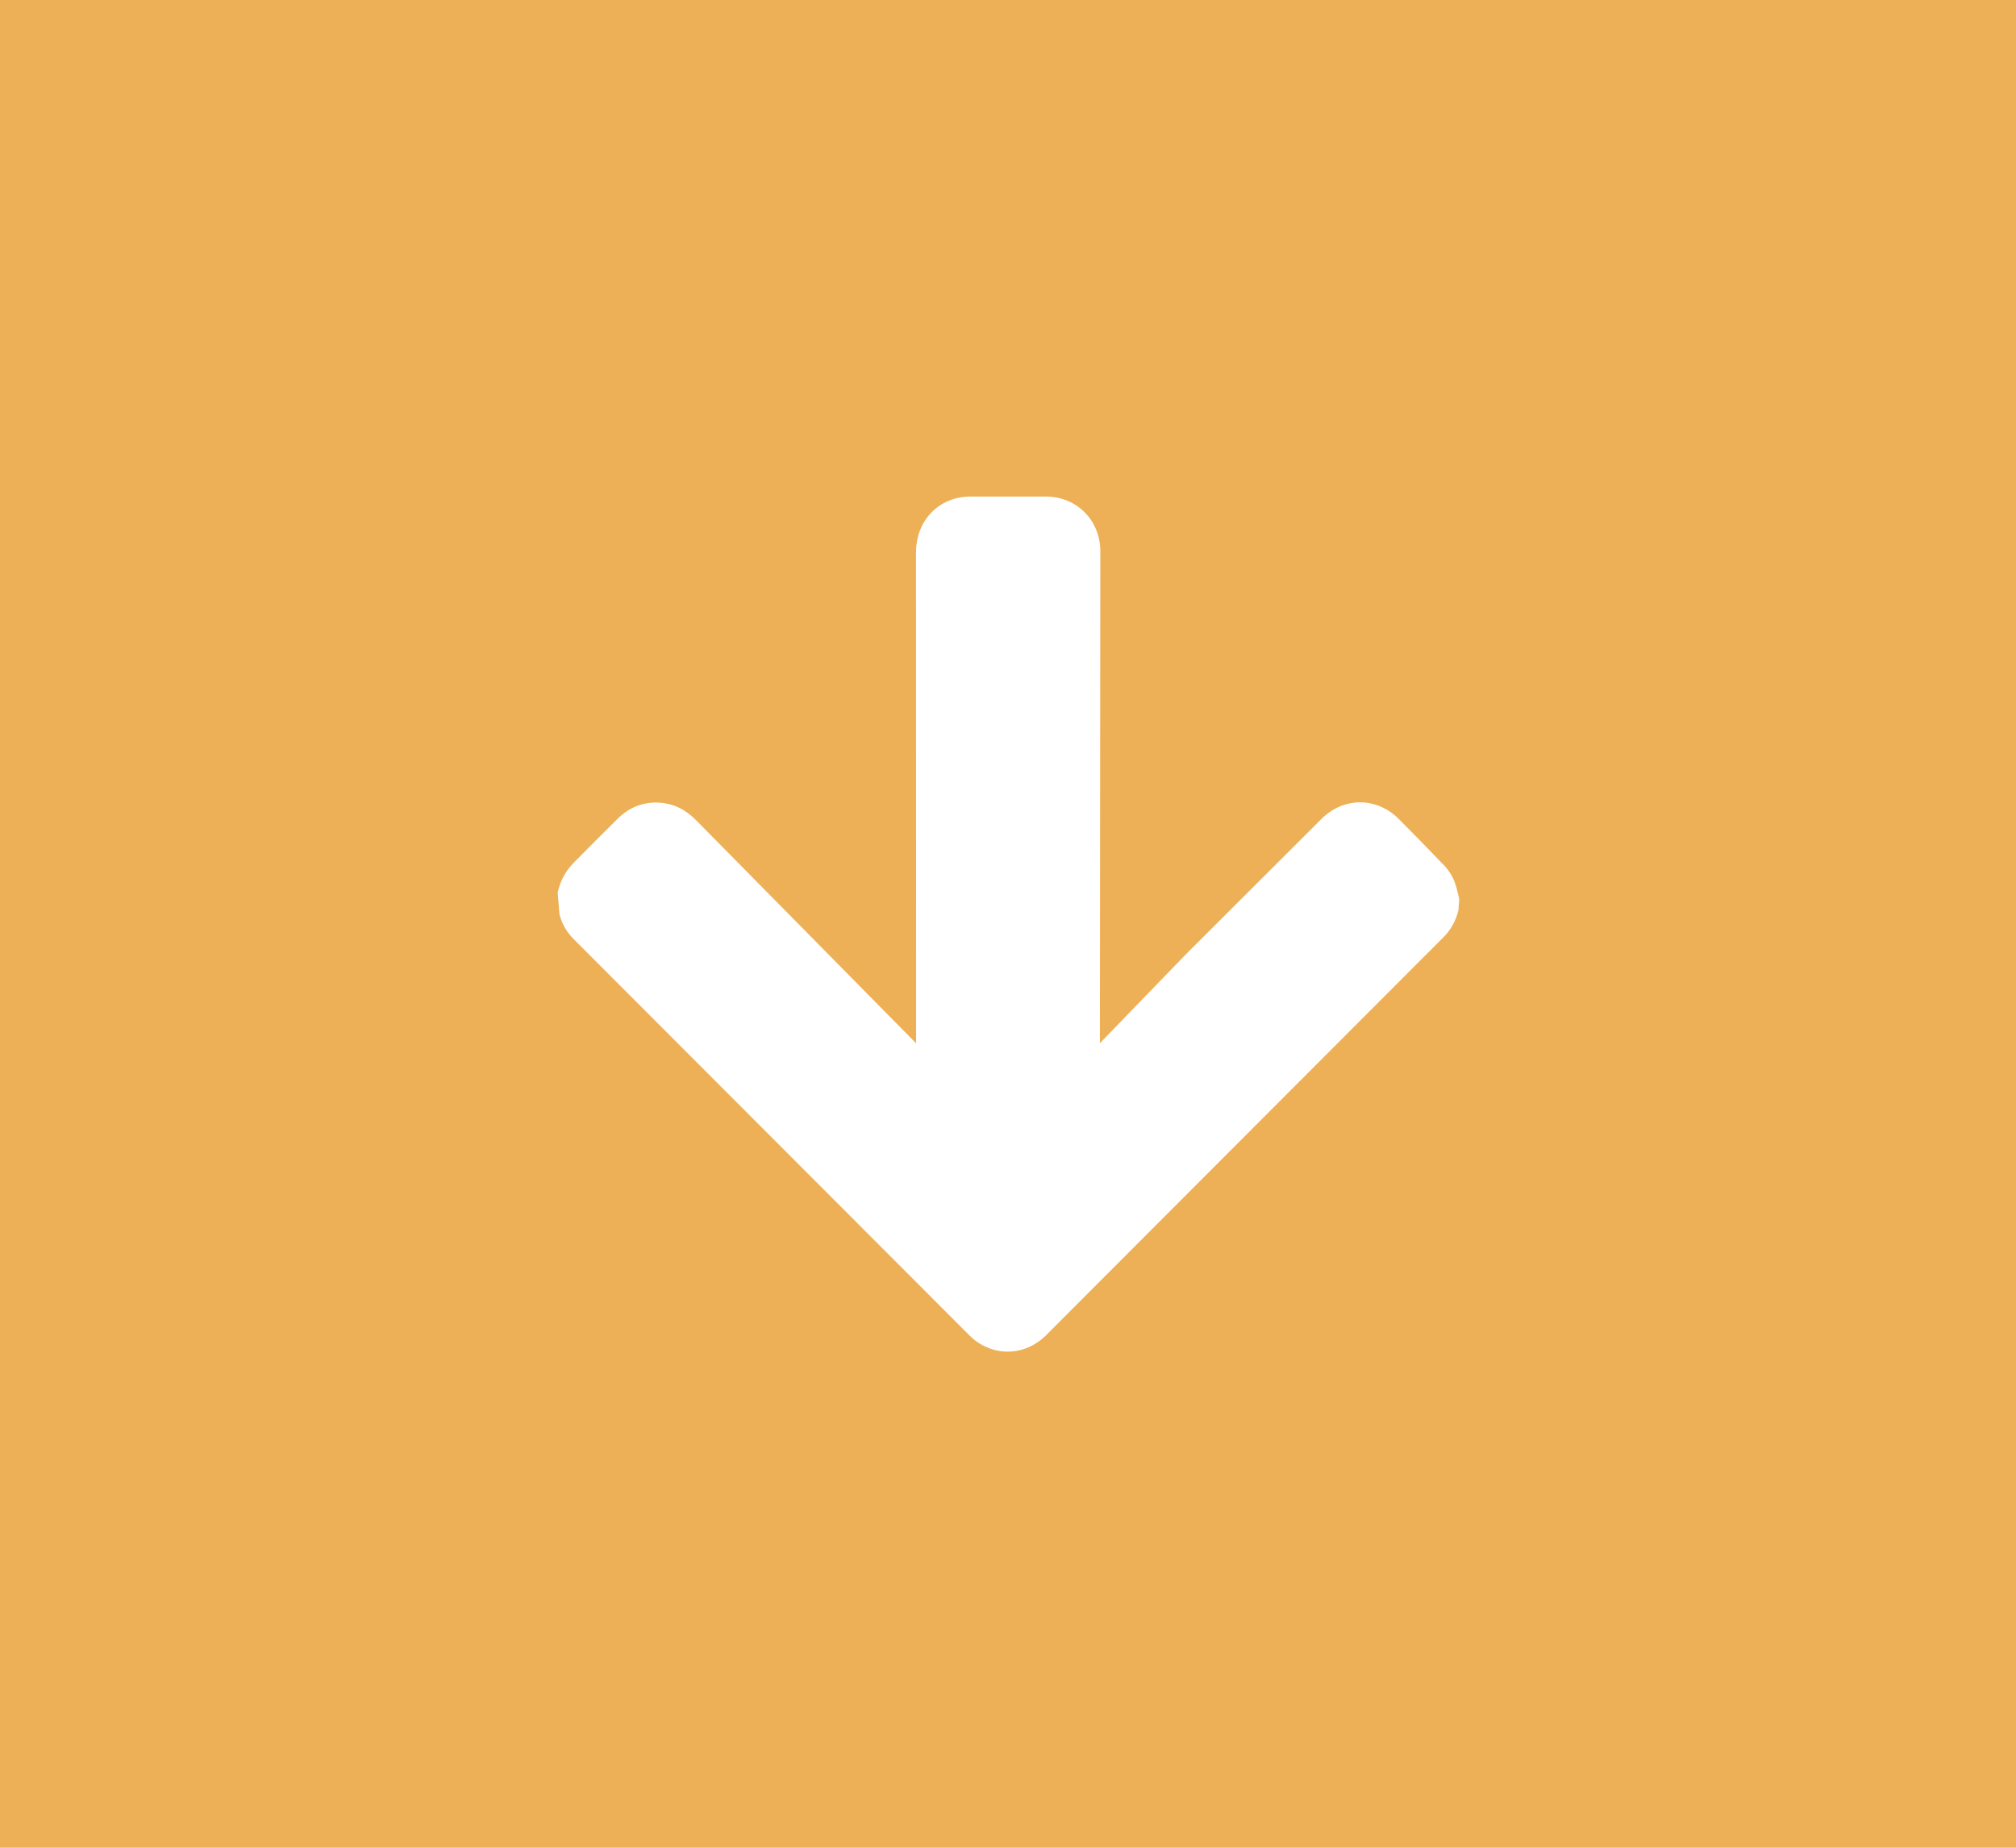 <svg enable-background="new 0 0 24 22" height="22" viewBox="0 0 24 22" width="24" xmlns="http://www.w3.org/2000/svg"><path d="m0 0h24v22h-24z" fill="#edb056"/><path d="m11.996 16.093c-.169 0-.333-.069-.459-.197l-4.709-4.716c-.082-.082-.138-.18-.168-.295l-.021-.26c.031-.133.091-.252.191-.353.175-.178.352-.354.528-.529.123-.12.264-.181.432-.188h.002c.203 0 .353.068.499.215l2.615 2.652-.001-5.844c0-.38.269-.66.639-.666h.916c.363.005.639.286.639.653l-.005 5.856 1.023-1.058 1.615-1.613c.128-.127.29-.197.459-.197.17 0 .333.07.46.197.176.177.351.355.523.535.084.083.138.178.168.295l.03.122-.01.138c-.032.124-.087.229-.18.321l-4.725 4.733c-.126.128-.291.199-.461.199z" fill="#fff"/></svg>